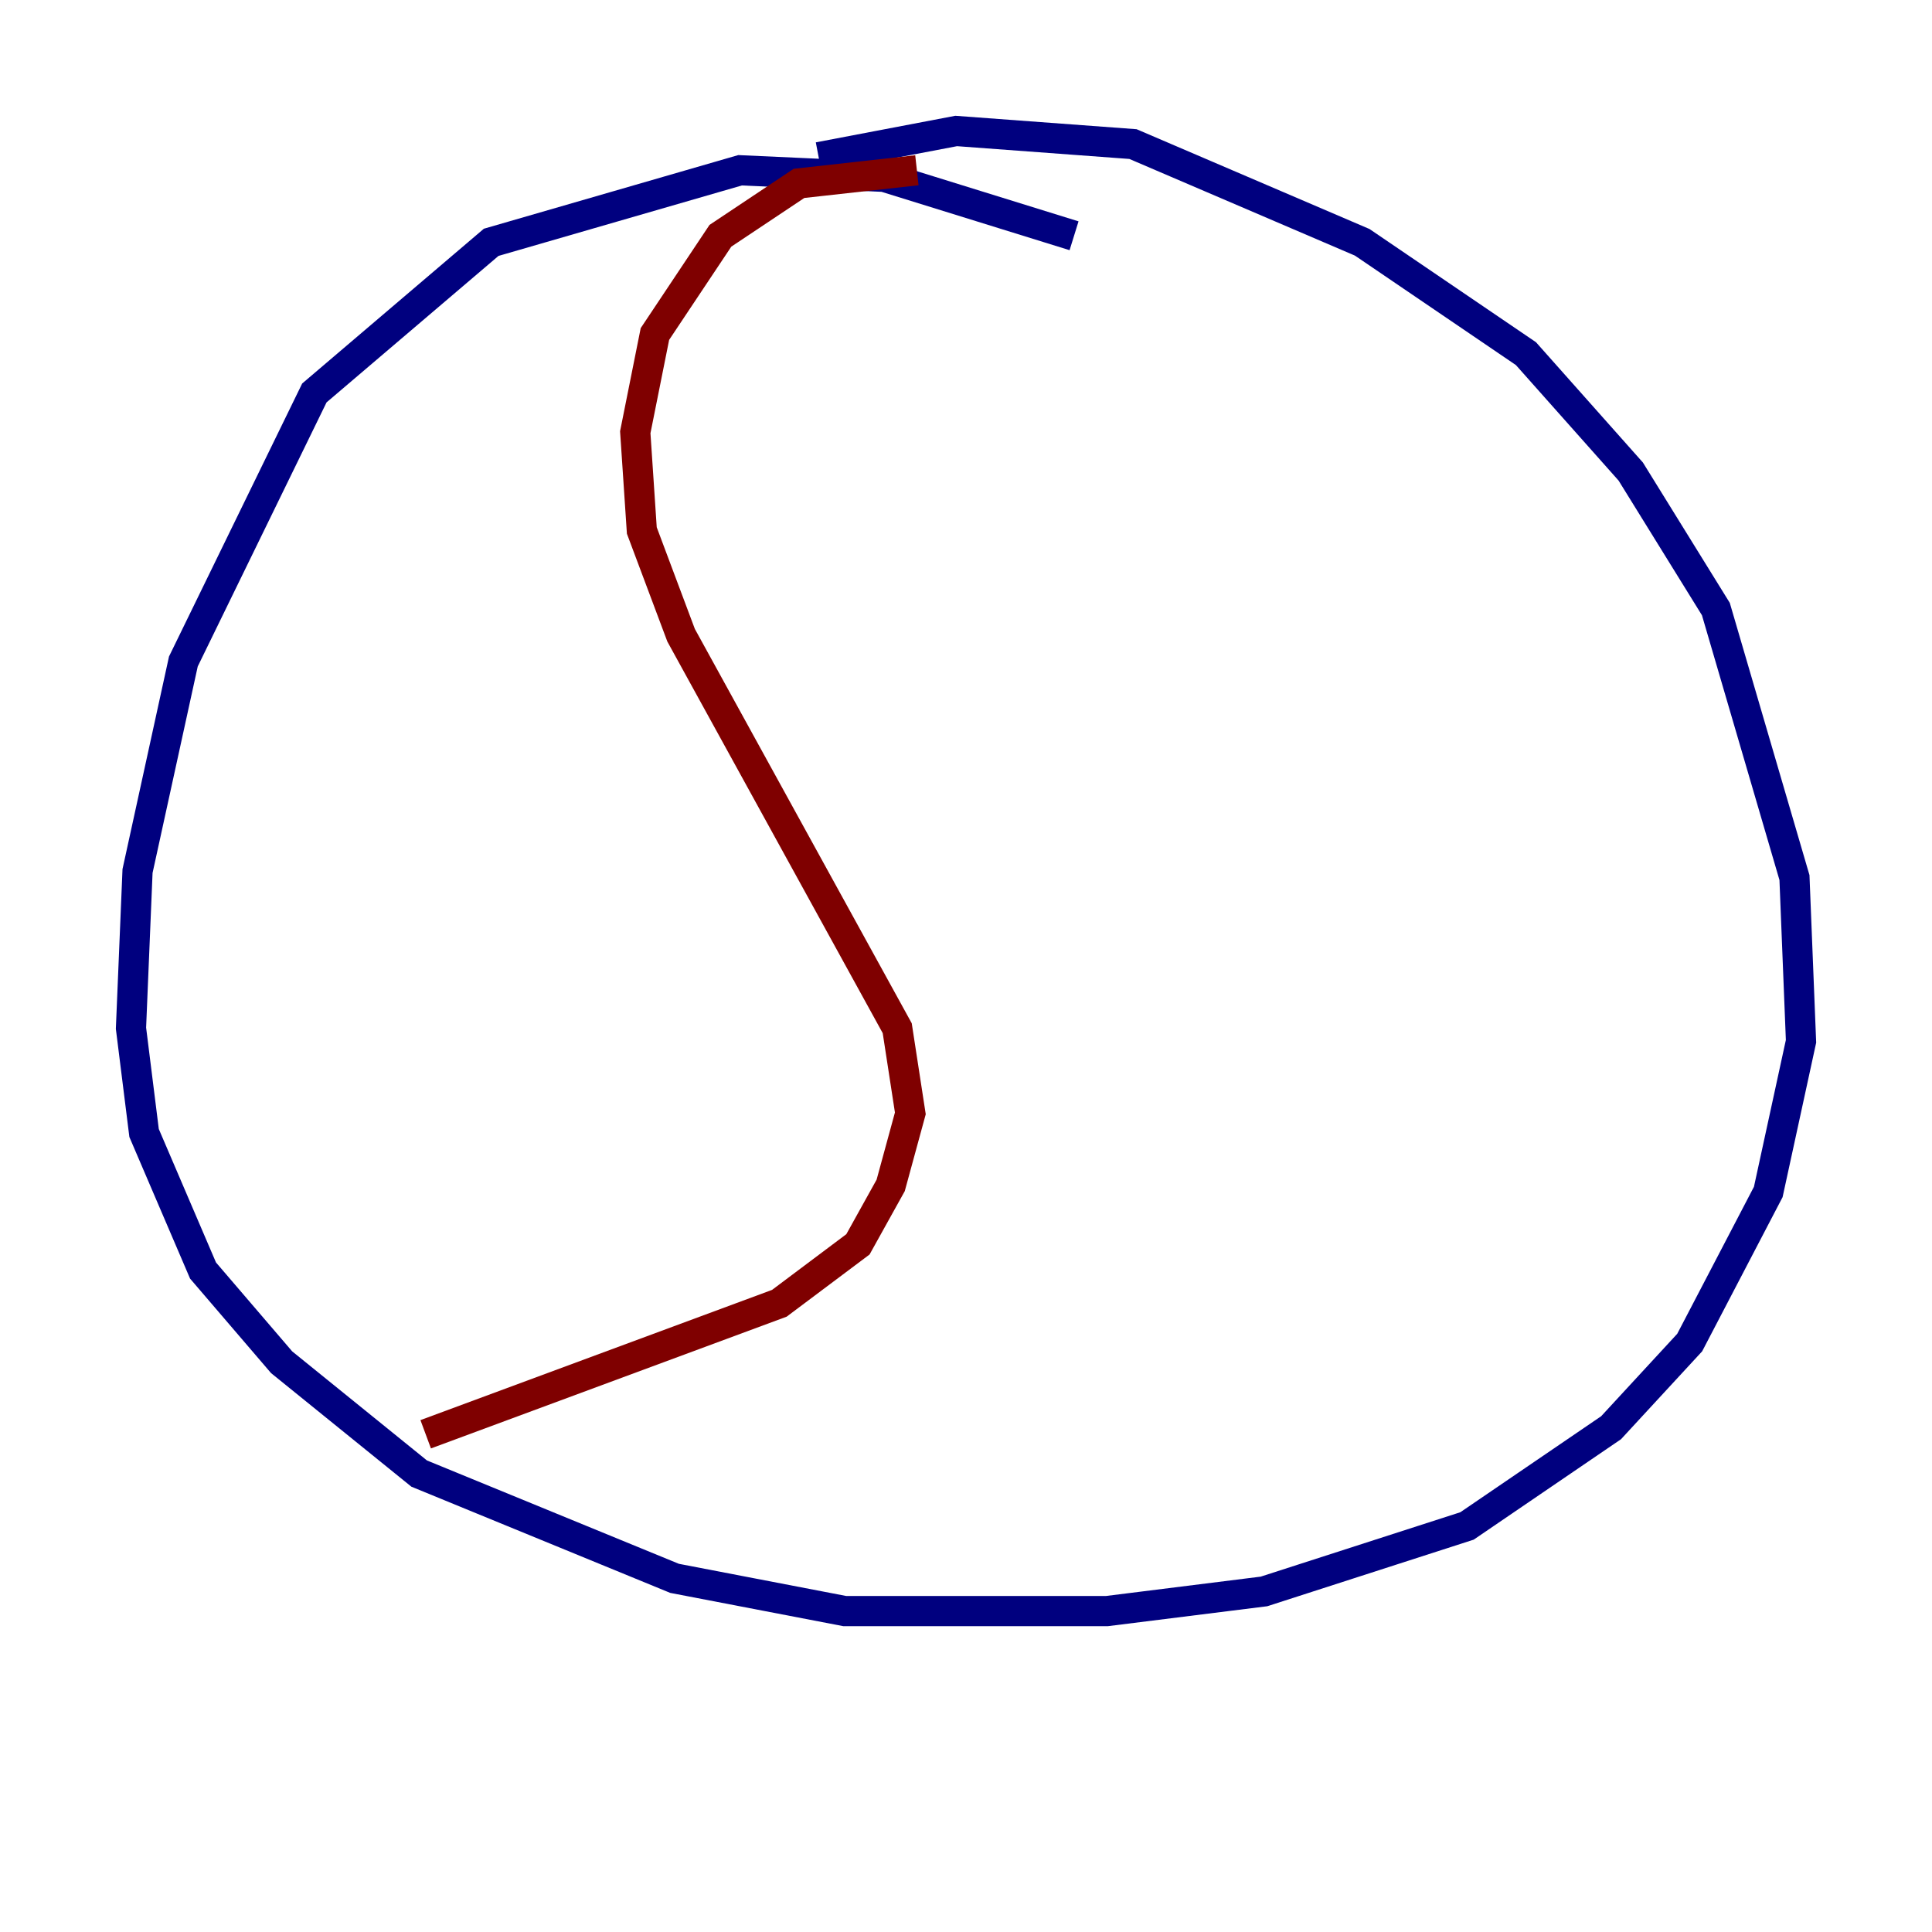 <?xml version="1.0" encoding="utf-8" ?>
<svg baseProfile="tiny" height="128" version="1.2" viewBox="0,0,128,128" width="128" xmlns="http://www.w3.org/2000/svg" xmlns:ev="http://www.w3.org/2001/xml-events" xmlns:xlink="http://www.w3.org/1999/xlink"><defs /><polyline fill="none" points="71.159,15.62 58.576,11.715 49.031,11.281 32.542,16.054 20.827,26.034 12.149,43.824 9.112,57.709 8.678,68.122 9.546,75.064 13.451,84.176 18.658,90.251 27.77,97.627 44.691,104.57 55.973,106.739 73.329,106.739 83.742,105.437 97.193,101.098 106.739,94.59 111.946,88.949 117.153,78.969 119.322,68.99 118.888,58.142 113.681,40.352 108.041,31.241 101.098,23.43 90.251,16.054 75.064,9.546 63.349,8.678 54.237,10.414" stroke="#00007f" stroke-width="2" /><polyline fill="none" points="60.746,11.281 52.936,12.149 47.729,15.62 43.39,22.129 42.088,28.637 42.522,35.146 45.125,42.088 59.444,68.122 60.312,73.763 59.01,78.536 56.841,82.441 51.634,86.346 28.203,95.024" stroke="#7f0000" stroke-width="2" /></svg>